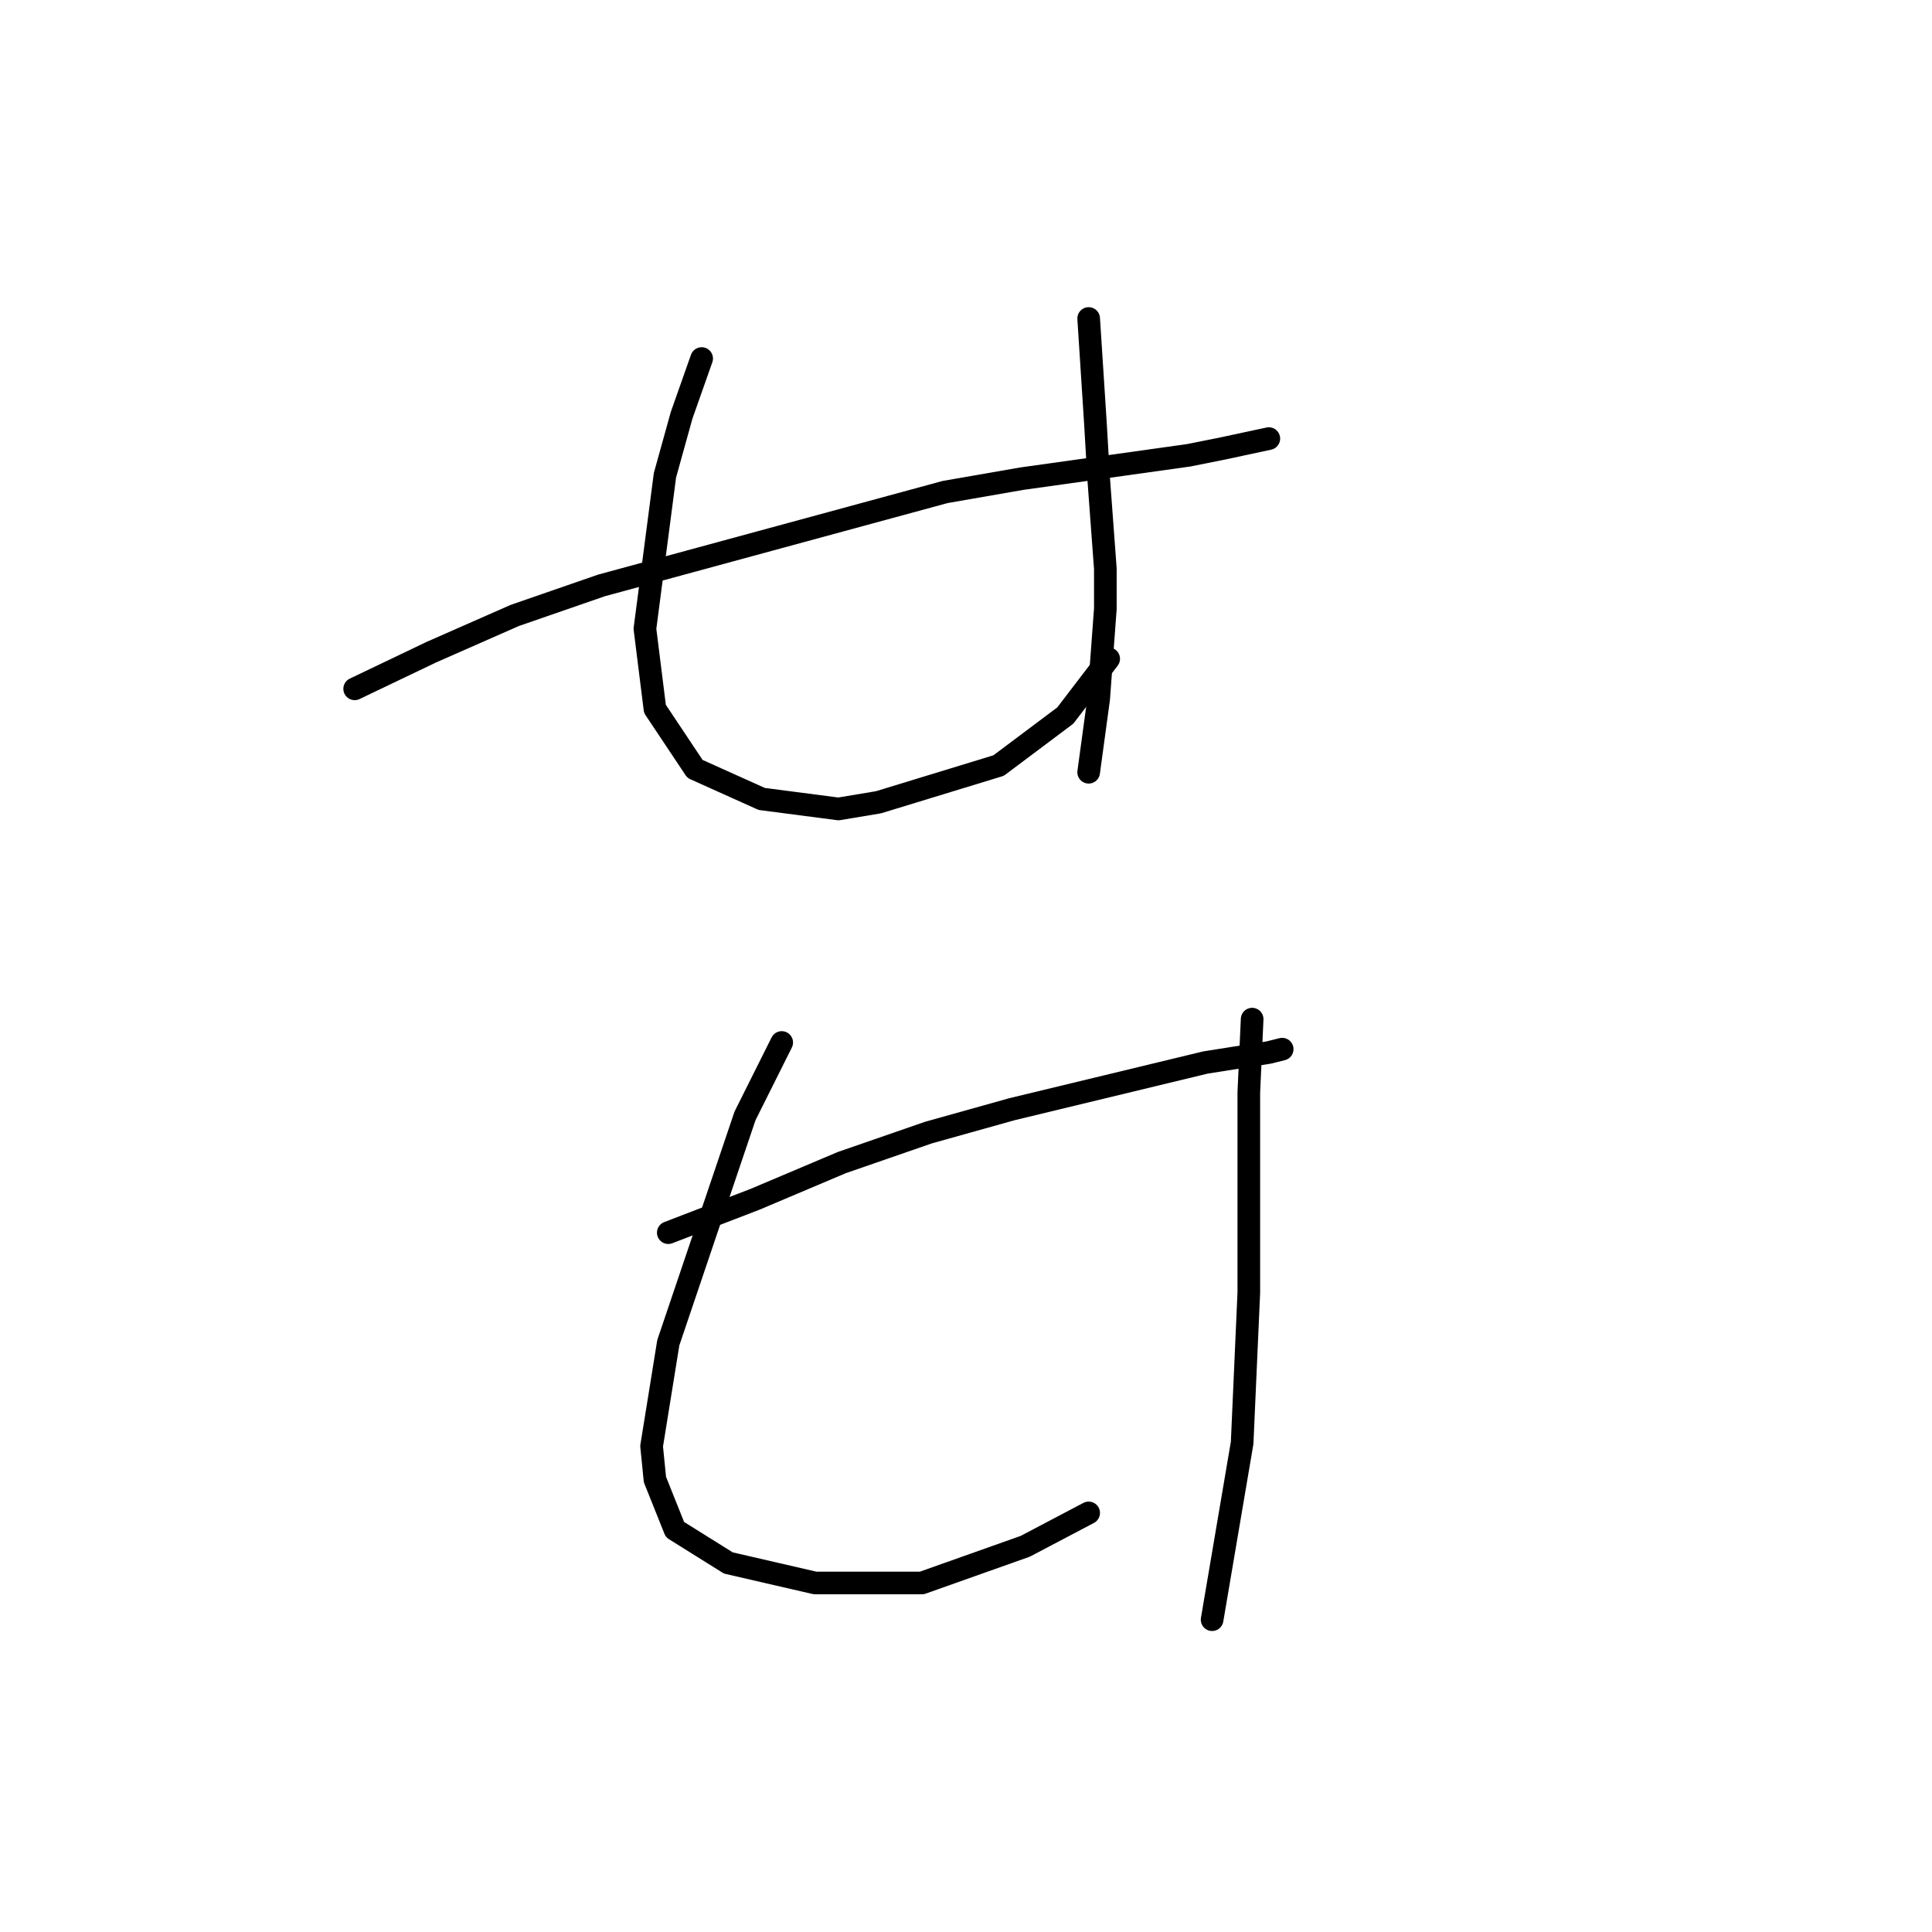 <?xml version="1.0" standalone="no"?>
    <svg width="256" height="256" xmlns="http://www.w3.org/2000/svg" version="1.1">
    <polyline stroke="black" stroke-width="3" stroke-linecap="round" fill="transparent" stroke-linejoin="round" points="46.995 91.274 57.163 86.411 68.215 81.548 79.709 77.569 125.244 65.191 135.412 63.423 157.516 60.328 161.937 59.444 168.126 58.117 168.126 58.117 " />
        <polyline stroke="black" stroke-width="3" stroke-linecap="round" fill="transparent" stroke-linejoin="round" points="92.972 47.507 90.319 55.023 88.109 62.98 85.456 83.316 86.782 93.926 92.087 101.884 100.929 105.863 111.097 107.189 116.402 106.305 132.317 101.442 141.159 94.811 146.906 87.295 146.906 87.295 " />
        <polyline stroke="black" stroke-width="3" stroke-linecap="round" fill="transparent" stroke-linejoin="round" points="144.254 42.202 145.138 55.907 145.58 63.423 146.464 75.359 146.464 80.664 145.58 92.6 144.254 102.326 144.254 102.326 " />
        <polyline stroke="black" stroke-width="3" stroke-linecap="round" fill="transparent" stroke-linejoin="round" points="88.551 163.334 100.045 158.913 111.539 154.05 123.033 150.071 134.086 146.977 159.727 140.788 168.126 139.461 169.895 139.019 169.895 139.019 " />
        <polyline stroke="black" stroke-width="3" stroke-linecap="round" fill="transparent" stroke-linejoin="round" points="103.582 138.135 98.719 147.861 88.551 177.923 86.34 191.628 86.782 196.048 89.435 202.68 96.508 207.101 108.003 209.753 122.149 209.753 135.854 204.89 144.254 200.469 144.254 200.469 " />
        <polyline stroke="black" stroke-width="3" stroke-linecap="round" fill="transparent" stroke-linejoin="round" points="165.916 135.041 165.474 144.766 165.474 171.292 164.59 191.185 160.611 214.616 160.611 214.616 " />
        </svg>
